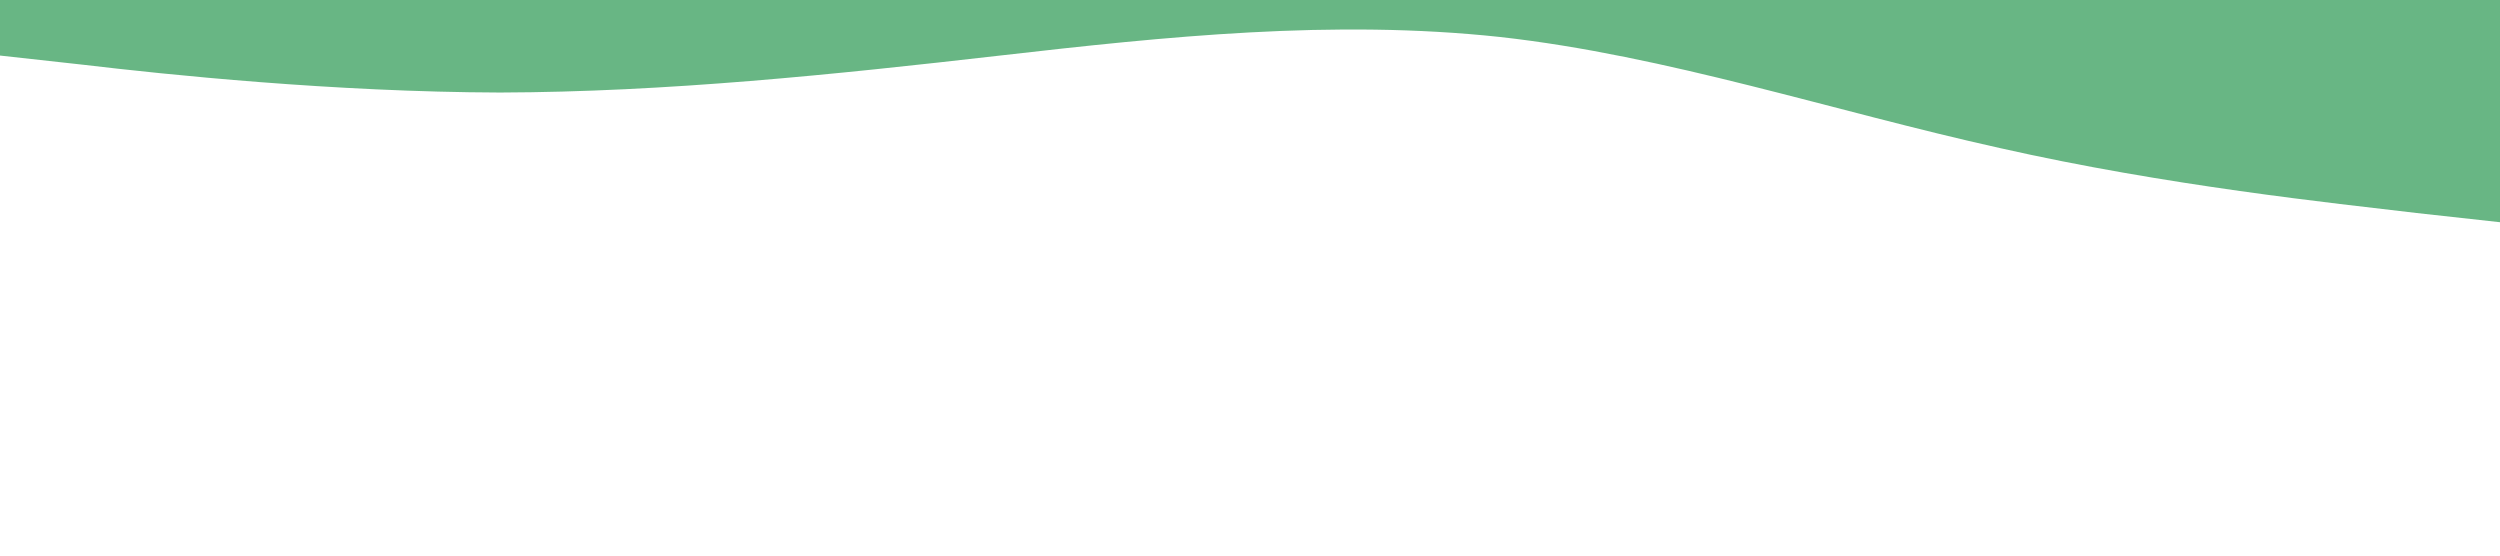 <?xml version="1.0" standalone="no"?><svg version="1.1" preserveAspectRatio="none" xmlns="http://www.w3.org/2000/svg" viewBox="0 0 1440 320">
  <path fill="#68B684" fill-opacity="1" d="M0,32L48,37.3C96,43,192,53,288,53.3C384,53,480,43,576,32C672,21,768,11,864,21.3C960,32,1056,64,1152,85.3C1248,107,1344,117,1392,122.7L1440,128L1440,0L1392,0C1344,0,1248,0,1152,0C1056,0,960,0,864,0C768,0,672,0,576,0C480,0,384,0,288,0C192,0,96,0,48,0L0,0Z"></path>
</svg>